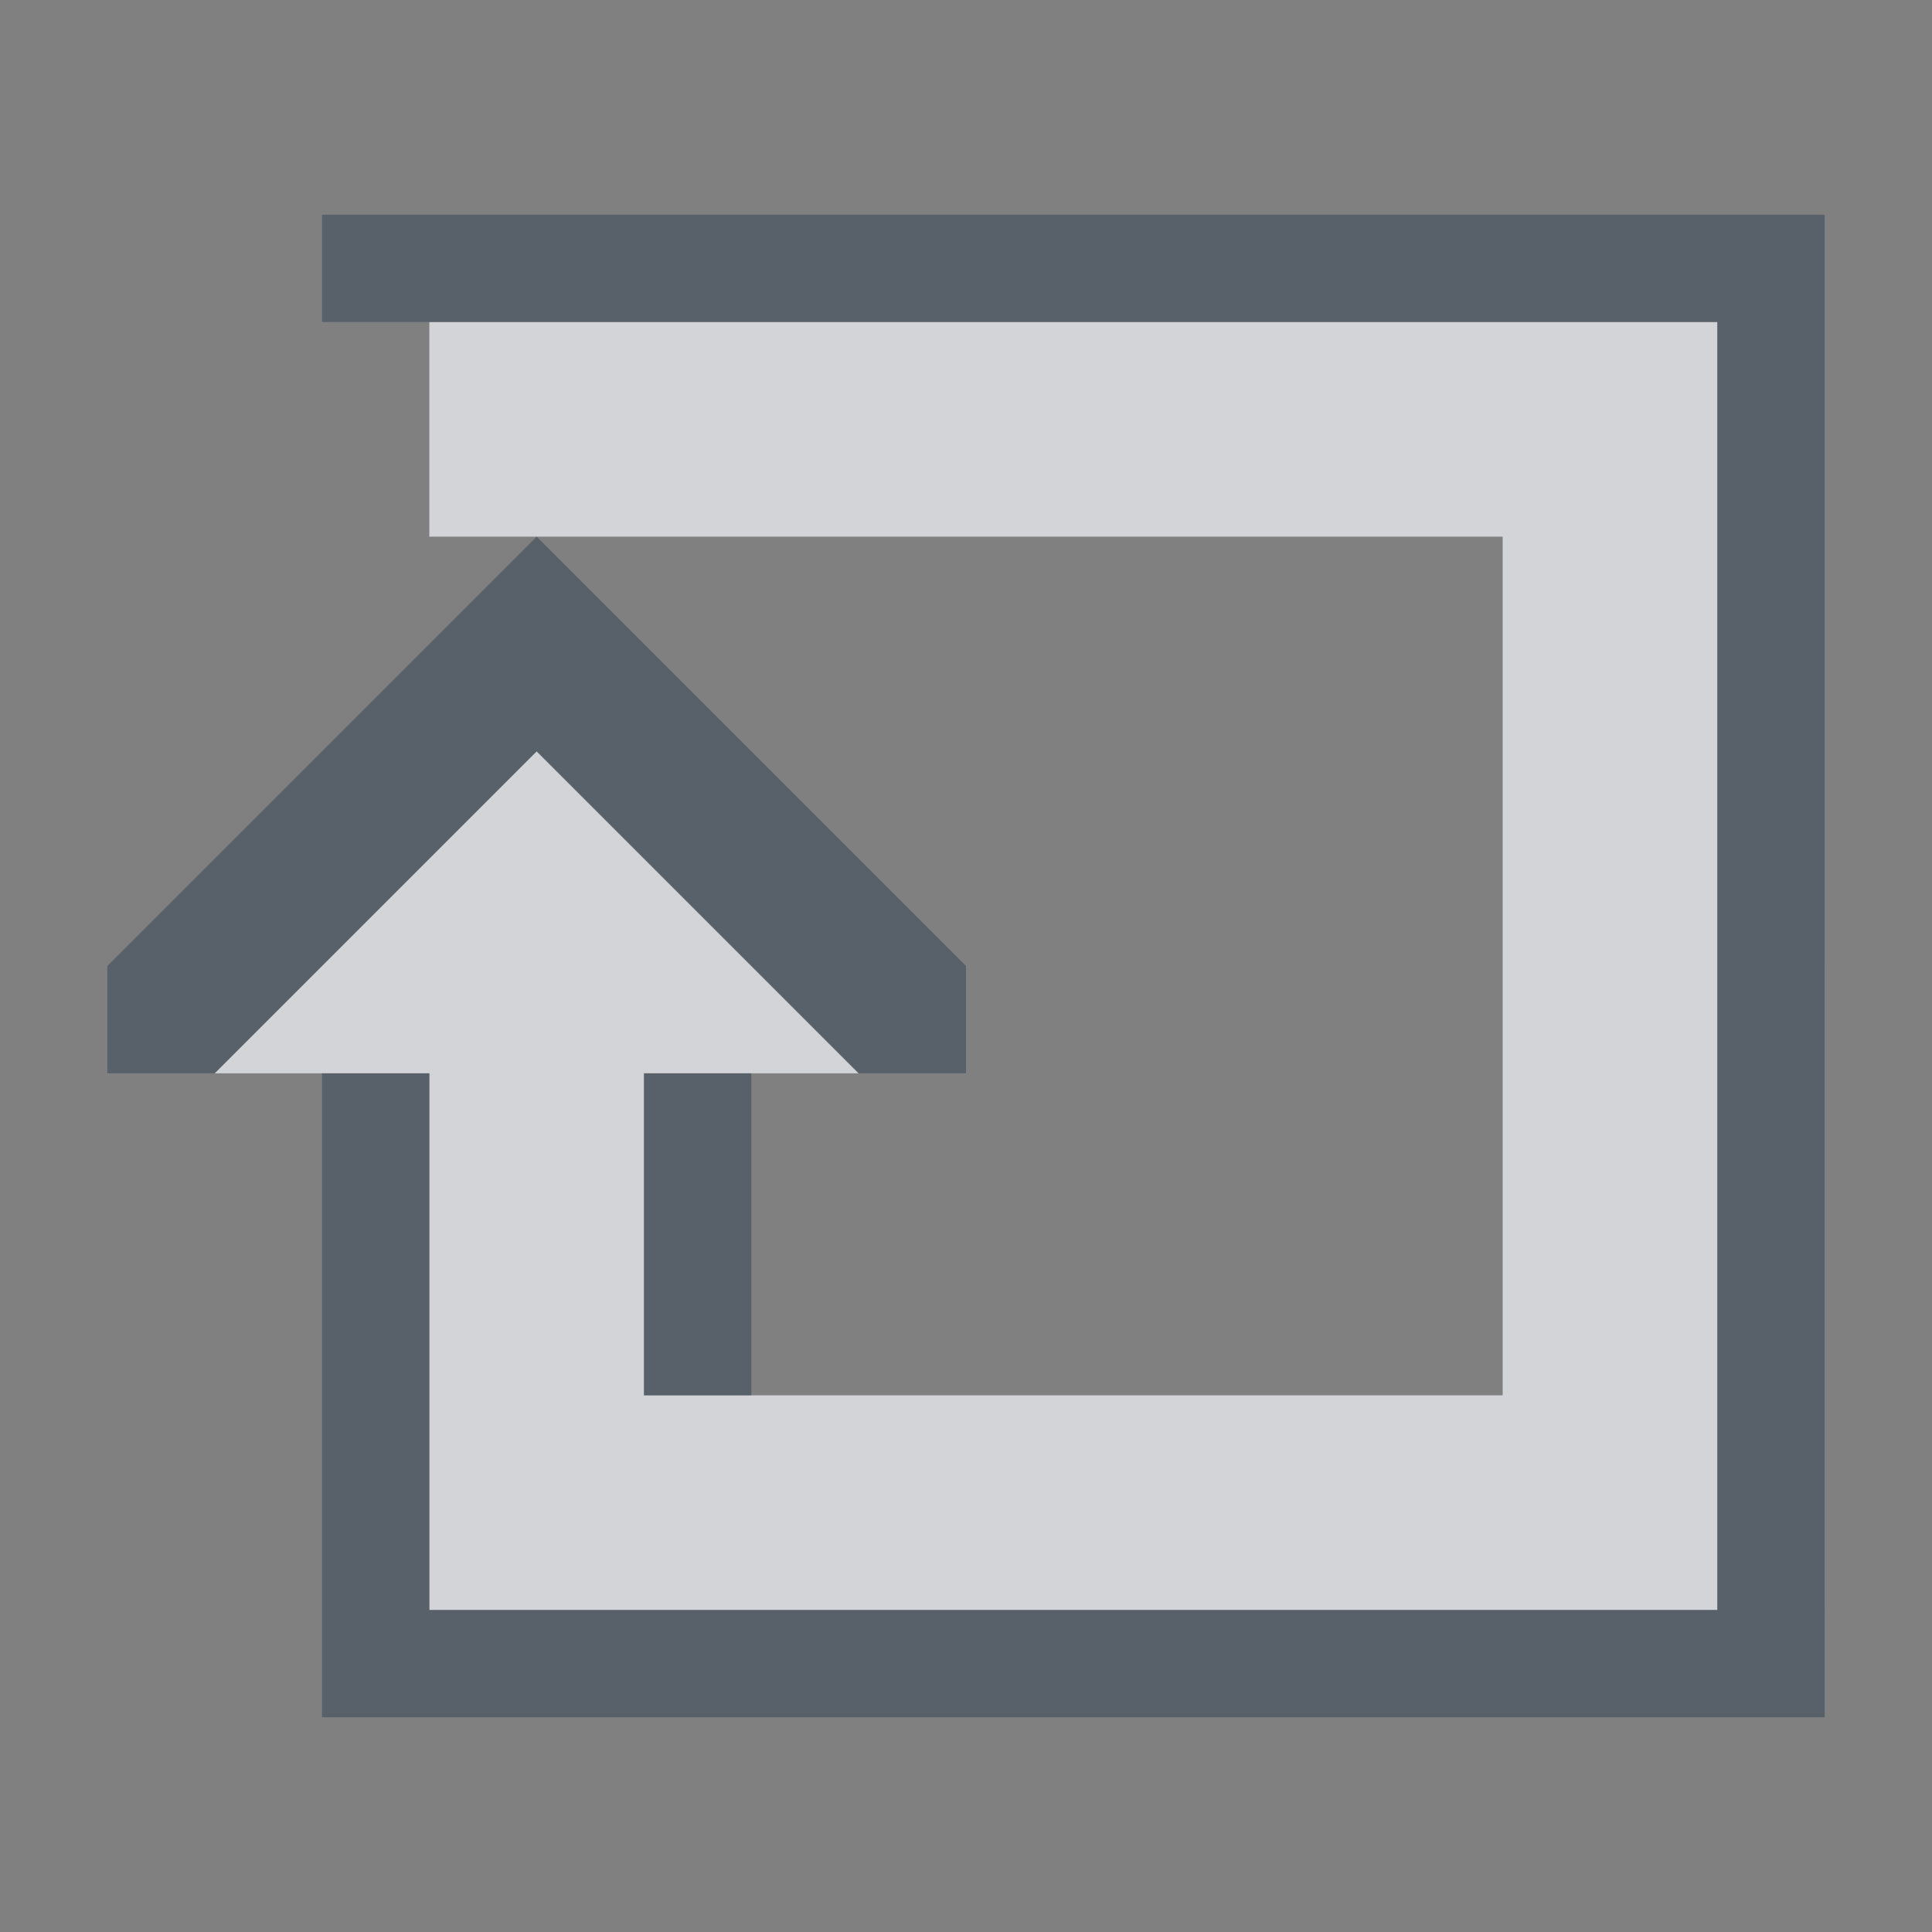 <?xml version="1.0" encoding="UTF-8" standalone="no"?>
<!-- Created with Inkscape (http://www.inkscape.org/) -->
<svg xmlns:dc="http://purl.org/dc/elements/1.1/" xmlns:cc="http://creativecommons.org/ns#" xmlns:rdf="http://www.w3.org/1999/02/22-rdf-syntax-ns#" xmlns:svg="http://www.w3.org/2000/svg" xmlns="http://www.w3.org/2000/svg" xmlns:sodipodi="http://sodipodi.sourceforge.net/DTD/sodipodi-0.dtd" xmlns:inkscape="http://www.inkscape.org/namespaces/inkscape" version="1.1" width="18" height="18" id="svg13094" inkscape:version="0.48.3.1 r9886" sodipodi:docname="media-playlist-repeat.svg">
  <rect width="100%" height="100%" fill="#808080" stroke="none"/>
  <sodipodi:namedview pagecolor="#ffffff" bordercolor="#666666" borderopacity="1" objecttolerance="10" gridtolerance="10" guidetolerance="10" inkscape:pageopacity="0" inkscape:pageshadow="2" inkscape:window-width="1920" inkscape:window-height="1032" id="namedview6" showgrid="true" inkscape:snap-bbox="true" inkscape:bbox-paths="true" inkscape:bbox-nodes="true" inkscape:snap-bbox-edge-midpoints="true" inkscape:snap-bbox-midpoints="true" inkscape:object-paths="true" inkscape:snap-intersection-paths="true" inkscape:object-nodes="true" inkscape:snap-smooth-nodes="true" inkscape:snap-midpoints="true" inkscape:snap-object-midpoints="true" inkscape:snap-center="true" inkscape:zoom="41.7193" inkscape:cx="5.8292315" inkscape:cy="7.9522759" inkscape:window-x="-7" inkscape:window-y="25" inkscape:window-maximized="1" inkscape:current-layer="svg13094">
    <inkscape:grid type="xygrid" id="grid2983" empspacing="5" visible="true" enabled="true" snapvisiblegridlinesonly="true"/>
  </sodipodi:namedview>
  <defs id="defs7"/>
  <path sodipodi:nodetypes="cccccccccccccc" inkscape:connector-curvature="0" id="path2983" d="M 3,9 3,14 15,14 15,2 3,2 3,4 13,4 13,12 5,12 5,9 7,9 4,6 1,9 z" style="fill:#EDEFF3;fill-opacity:0.758;fill-rule:nonzero;stroke:none" transform="translate(1,1)"/>
  <path style="font-size:medium;font-style:normal;font-variant:normal;font-weight:normal;font-stretch:normal;text-indent:0;text-align:start;text-decoration:none;line-height:normal;letter-spacing:normal;word-spacing:normal;text-transform:none;direction:ltr;block-progression:tb;writing-mode:lr-tb;text-anchor:start;baseline-shift:baseline;color:#000000;fill:#485462;fill-opacity:0.7;fill-rule:nonzero;stroke:none;stroke-width:2;marker:none;visibility:visible;display:inline;overflow:visible;enable-background:accumulate;font-family:Sans;-inkscape-font-specification:Sans" d="m 2,1 0,1 1,0 12,0 0,12 -12,0 0,-5 -1,0 0,1 0,4 0,1 1,0 12,0 1,0 0,-1 L 16,2 16,1 15,1 3,1 z M 4,4 0,8 0,9 1,9 4,6 7,9 8,9 8,8 z m 2,5 -1,0 0,3 1,0 z" id="rect2983" inkscape:connector-curvature="0" sodipodi:nodetypes="cccccccccccccccccccccccccccccccccc" transform="translate(1,1)"/>
</svg>
